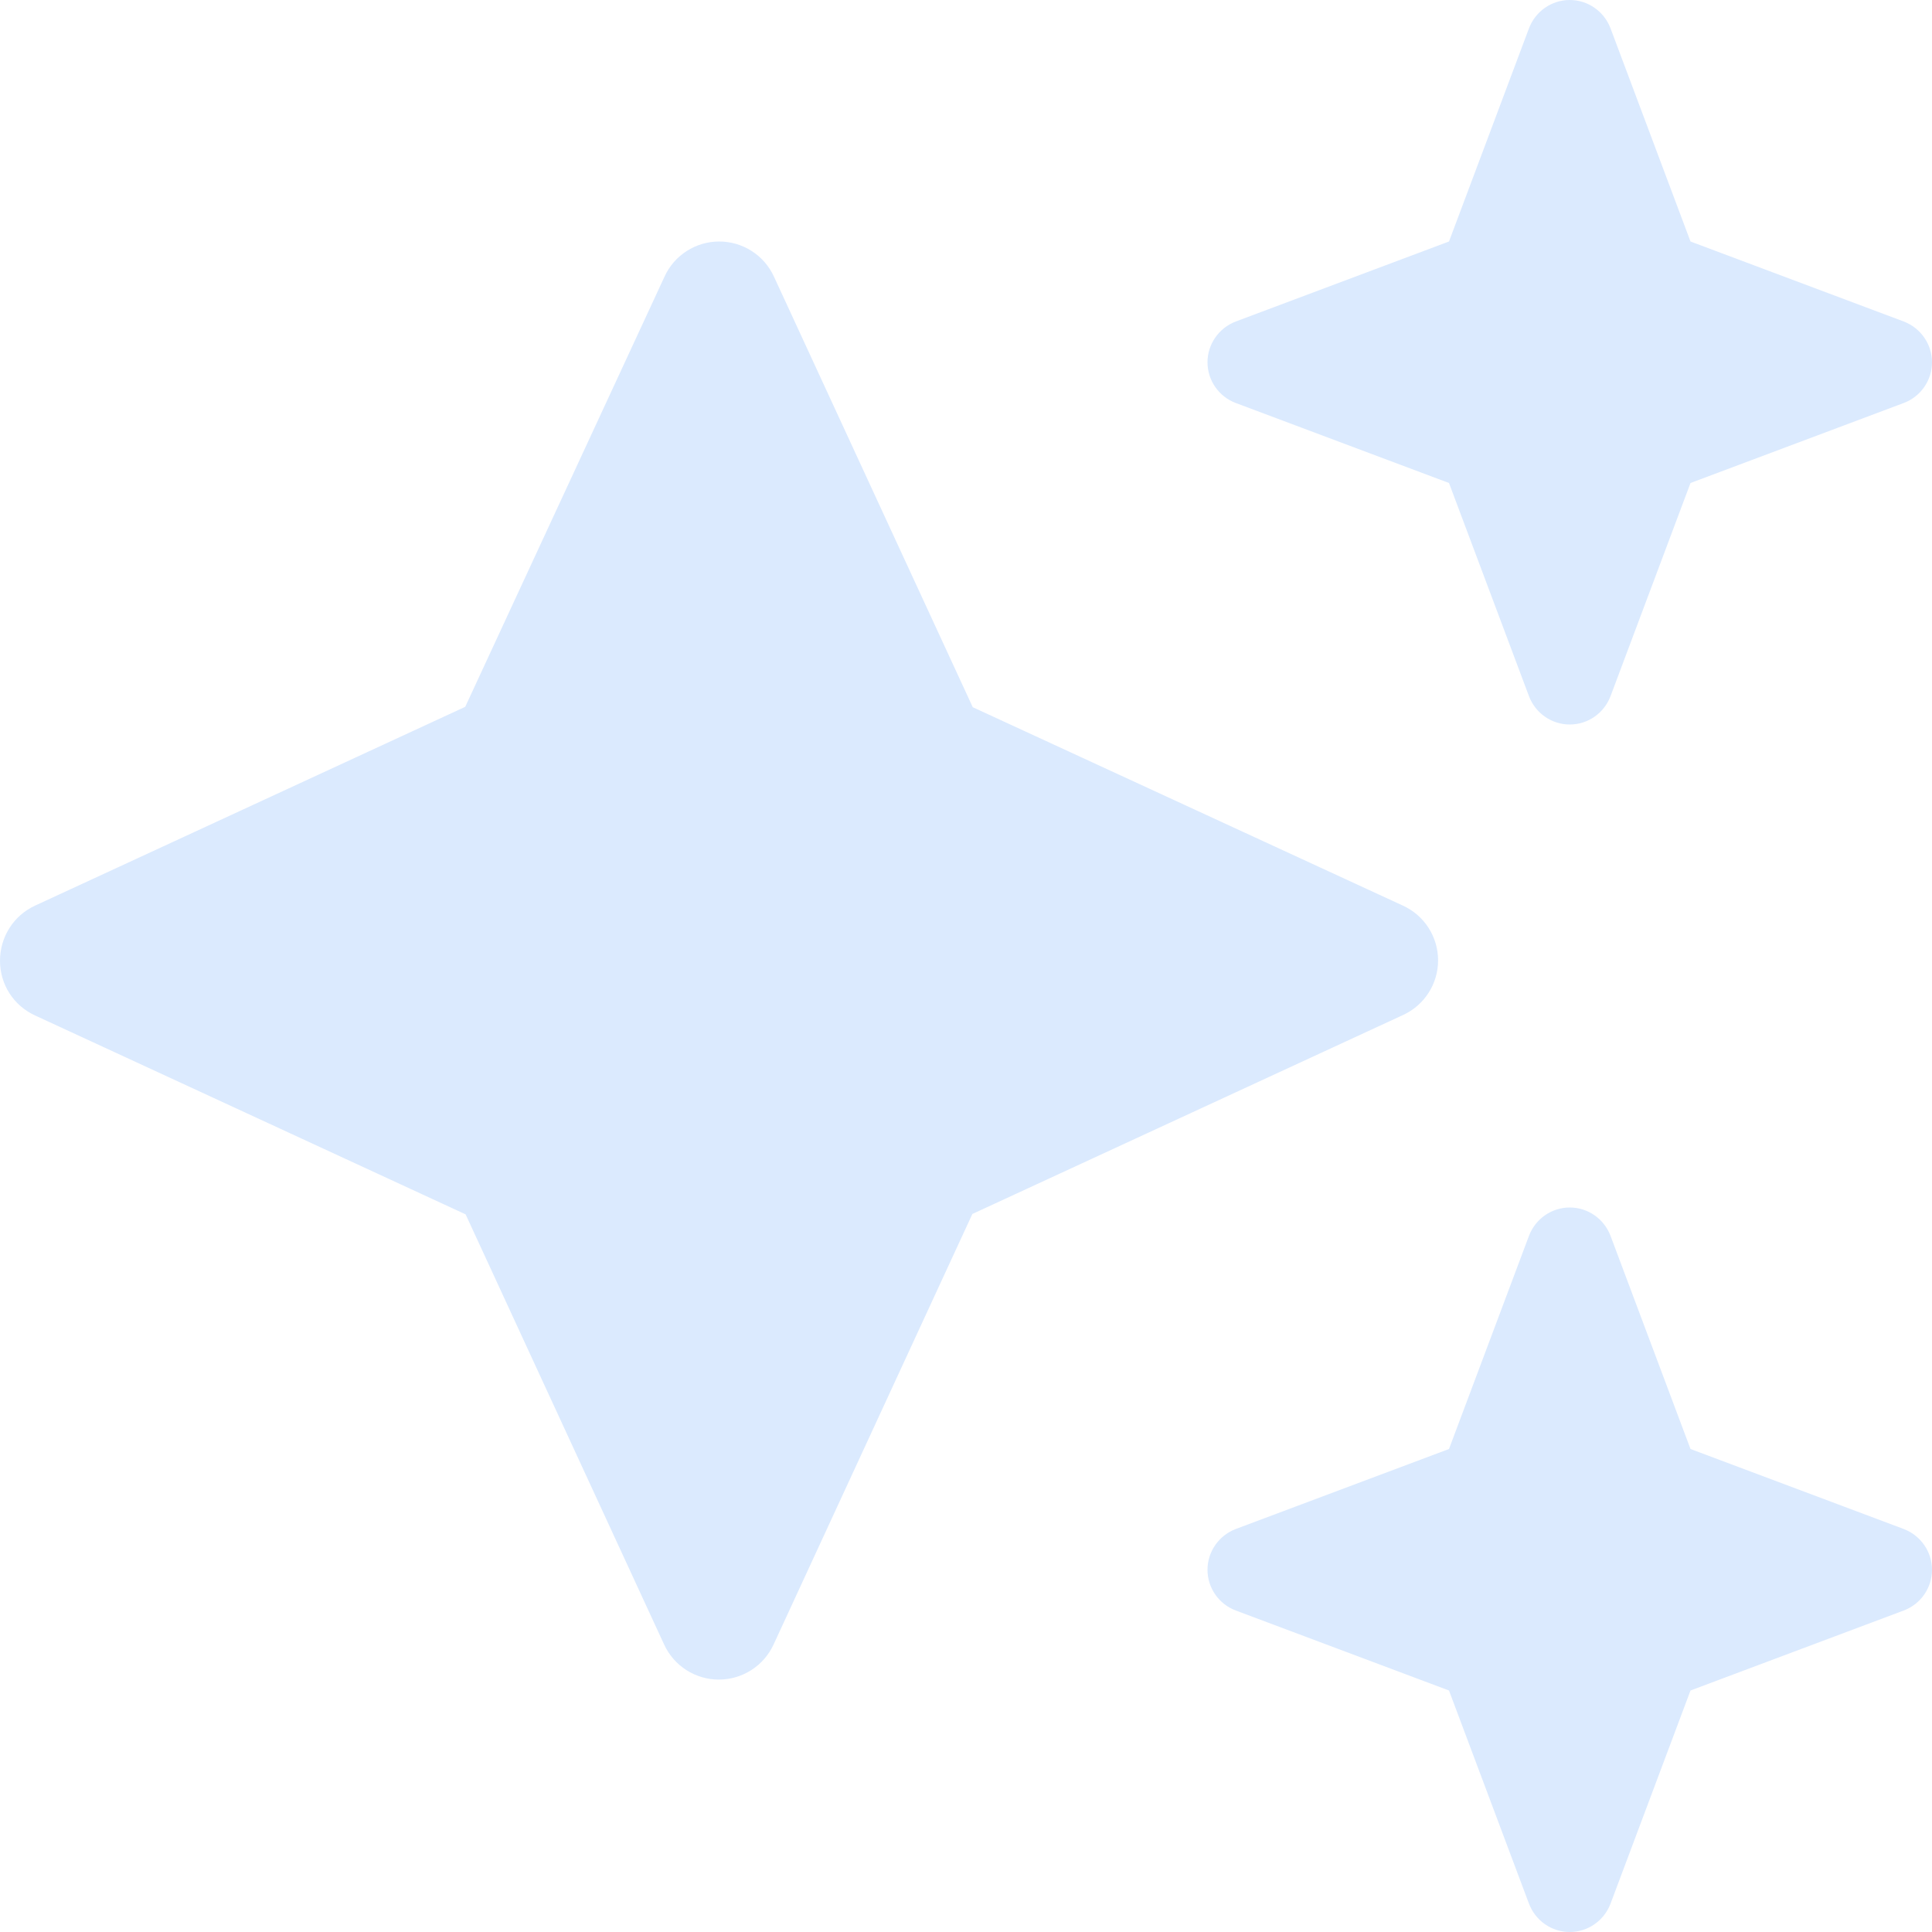 <svg width="20" height="20" viewBox="0 0 20 20" fill="none" xmlns="http://www.w3.org/2000/svg">
<path d="M12.793 3.328C12.617 3.395 12.5 3.563 12.5 3.75C12.5 3.938 12.617 4.106 12.793 4.172L15 5L15.828 7.207C15.895 7.383 16.062 7.5 16.25 7.5C16.438 7.5 16.605 7.383 16.672 7.207L17.5 5L19.707 4.172C19.883 4.106 20 3.938 20 3.75C20 3.563 19.883 3.395 19.707 3.328L17.5 2.5L16.672 0.293C16.605 0.117 16.438 0 16.25 0C16.062 0 15.895 0.117 15.828 0.293L15 2.5L12.793 3.328ZM8.012 2.864C7.91 2.641 7.688 2.5 7.445 2.5C7.203 2.5 6.98 2.641 6.879 2.864L4.816 7.317L0.363 9.375C0.141 9.477 0 9.699 0 9.946C0 10.192 0.141 10.41 0.363 10.512L4.82 12.571L6.875 17.024C6.977 17.246 7.199 17.387 7.441 17.387C7.684 17.387 7.906 17.246 8.008 17.024L10.066 12.567L14.523 10.508C14.746 10.406 14.887 10.184 14.887 9.942C14.887 9.699 14.746 9.477 14.523 9.375L10.07 7.321L8.012 2.864ZM15 15L12.793 15.828C12.617 15.895 12.5 16.063 12.5 16.25C12.5 16.438 12.617 16.606 12.793 16.672L15 17.5L15.828 19.707C15.895 19.883 16.062 20 16.25 20C16.438 20 16.605 19.883 16.672 19.707L17.5 17.5L19.707 16.672C19.883 16.606 20 16.438 20 16.25C20 16.063 19.883 15.895 19.707 15.828L17.5 15L16.672 12.793C16.605 12.617 16.438 12.5 16.25 12.5C16.062 12.5 15.895 12.617 15.828 12.793L15 15Z" fill="#dbeafe"/>
</svg>
